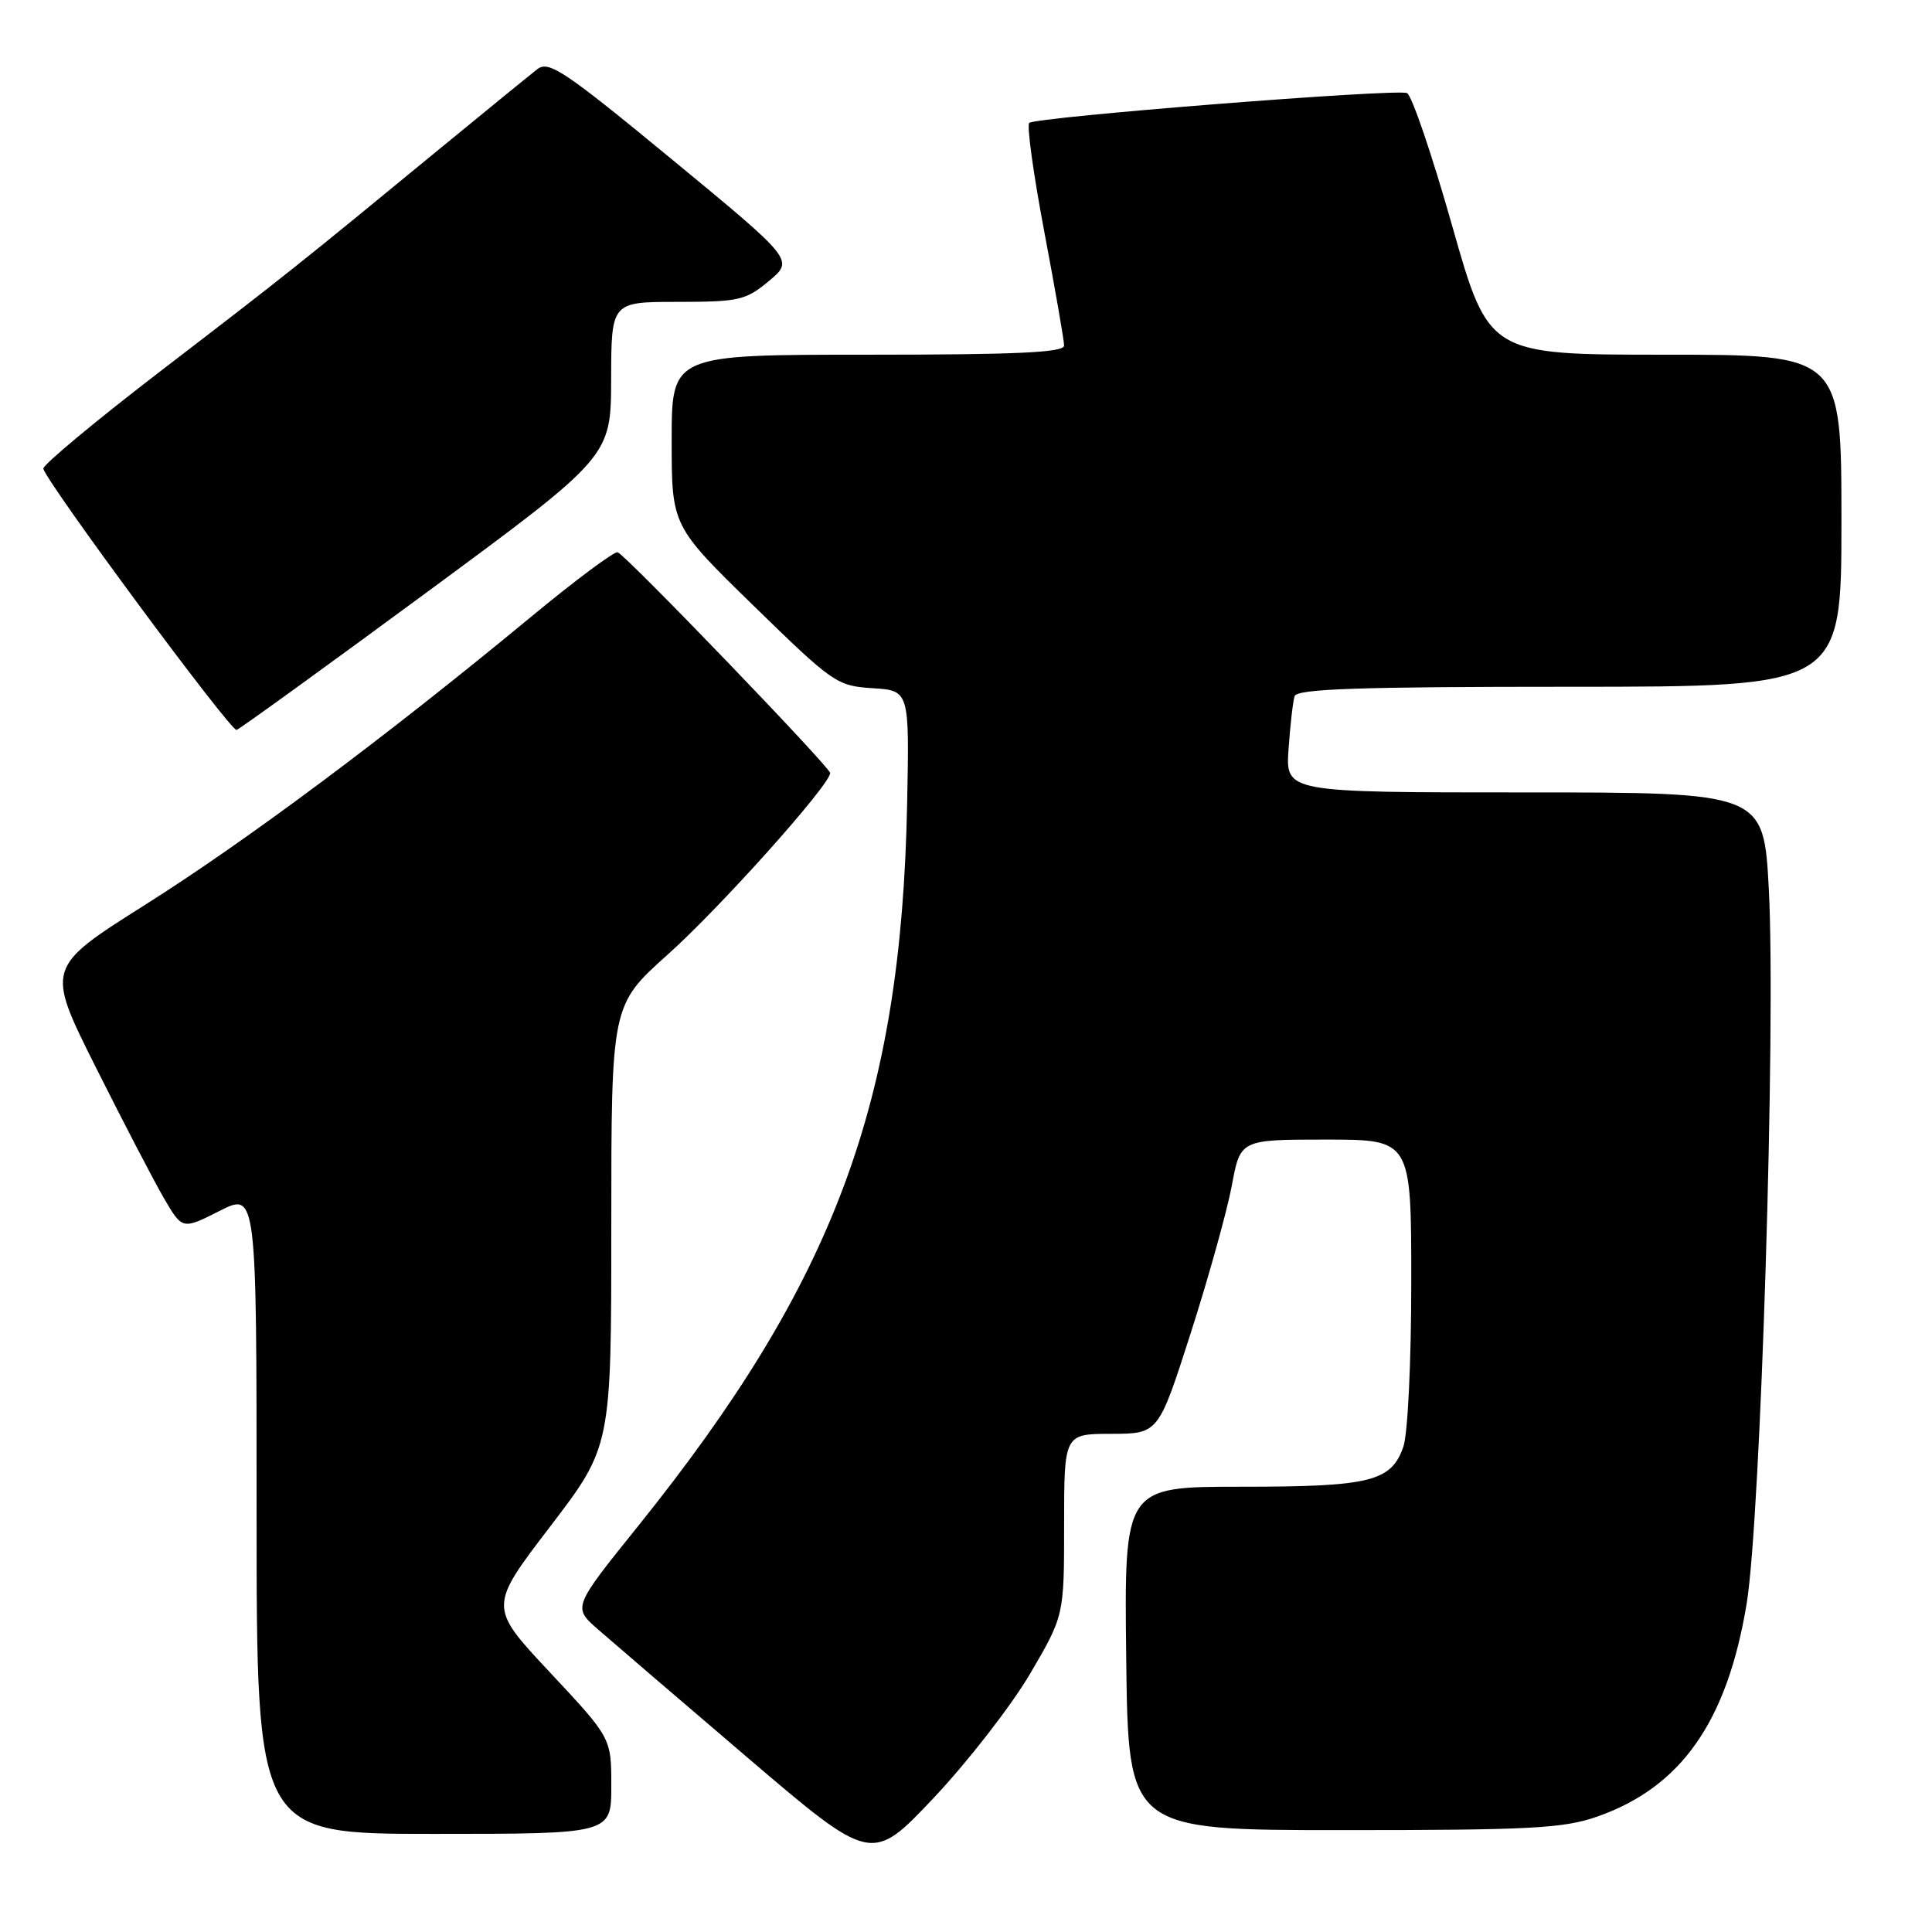 <?xml version="1.0" encoding="UTF-8" standalone="no"?>
<!DOCTYPE svg PUBLIC "-//W3C//DTD SVG 1.1//EN" "http://www.w3.org/Graphics/SVG/1.1/DTD/svg11.dtd" >
<svg xmlns="http://www.w3.org/2000/svg" xmlns:xlink="http://www.w3.org/1999/xlink" version="1.1" viewBox="0 0 256 256">
 <g >
 <path fill="currentColor"
d=" M 136.48 221.80 C 141.00 214.09 141.00 214.09 141.00 202.05 C 141.00 190.00 141.00 190.00 147.25 189.99 C 153.50 189.98 153.50 189.98 157.79 176.60 C 160.15 169.24 162.59 160.47 163.22 157.11 C 164.35 151.00 164.35 151.00 175.68 151.00 C 187.00 151.00 187.00 151.00 187.00 169.85 C 187.00 180.43 186.54 190.02 185.95 191.71 C 184.34 196.32 181.57 197.00 164.43 197.00 C 148.96 197.00 148.96 197.00 149.23 219.75 C 149.50 242.50 149.50 242.50 178.00 242.50 C 202.77 242.50 207.17 242.27 211.61 240.72 C 222.75 236.83 228.85 228.15 231.44 212.50 C 233.30 201.28 235.33 135.91 234.38 117.88 C 233.70 105.00 233.70 105.00 202.02 105.00 C 170.34 105.00 170.34 105.00 170.74 99.25 C 170.96 96.09 171.32 92.94 171.54 92.25 C 171.85 91.28 180.02 91.00 207.97 91.00 C 244.00 91.00 244.00 91.00 244.00 69.00 C 244.00 47.00 244.00 47.00 220.63 47.00 C 197.26 47.00 197.26 47.00 192.41 29.88 C 189.74 20.47 187.05 12.57 186.43 12.33 C 184.89 11.74 137.15 15.51 136.38 16.29 C 136.04 16.63 136.94 23.13 138.38 30.74 C 139.82 38.35 141.00 45.12 141.00 45.79 C 141.00 46.71 134.73 47.00 115.00 47.00 C 89.00 47.00 89.00 47.00 89.00 58.34 C 89.00 69.68 89.00 69.68 99.87 80.28 C 110.37 90.52 110.90 90.89 115.62 91.19 C 120.50 91.50 120.50 91.50 120.20 106.50 C 119.42 146.12 110.59 169.81 84.53 202.24 C 75.90 212.97 75.90 212.97 79.20 215.87 C 81.02 217.46 89.92 225.10 99.00 232.85 C 115.50 246.93 115.50 246.93 123.73 238.22 C 128.25 233.42 133.99 226.03 136.48 221.80 Z  M 81.00 236.65 C 81.00 230.29 81.00 230.29 72.88 221.61 C 64.75 212.93 64.75 212.93 72.88 202.30 C 81.00 191.67 81.00 191.67 81.00 162.42 C 81.00 133.18 81.00 133.18 88.48 126.48 C 95.46 120.24 110.00 103.98 110.00 102.43 C 110.00 101.67 83.08 73.69 81.85 73.18 C 81.43 73.01 76.23 76.88 70.30 81.79 C 51.17 97.60 32.71 111.38 19.23 119.89 C 6.08 128.20 6.08 128.20 12.66 141.35 C 16.28 148.58 20.35 156.40 21.70 158.73 C 24.16 162.95 24.16 162.95 29.08 160.46 C 34.00 157.97 34.00 157.97 34.00 200.48 C 34.00 243.00 34.00 243.00 57.50 243.00 C 81.00 243.00 81.00 243.00 81.00 236.65 Z  M 56.57 78.47 C 80.95 60.50 80.95 60.50 80.98 50.25 C 81.00 40.00 81.00 40.00 89.79 40.00 C 97.93 40.00 98.82 39.79 101.89 37.23 C 105.21 34.46 105.21 34.46 89.06 21.14 C 74.81 9.40 72.71 7.99 71.21 9.16 C 70.27 9.89 64.55 14.55 58.50 19.52 C 39.44 35.20 37.85 36.46 21.50 49.00 C 12.70 55.75 5.61 61.65 5.74 62.11 C 6.34 64.18 30.60 96.97 31.35 96.72 C 31.81 96.56 43.16 88.35 56.57 78.47 Z "/>
</g>
</svg>